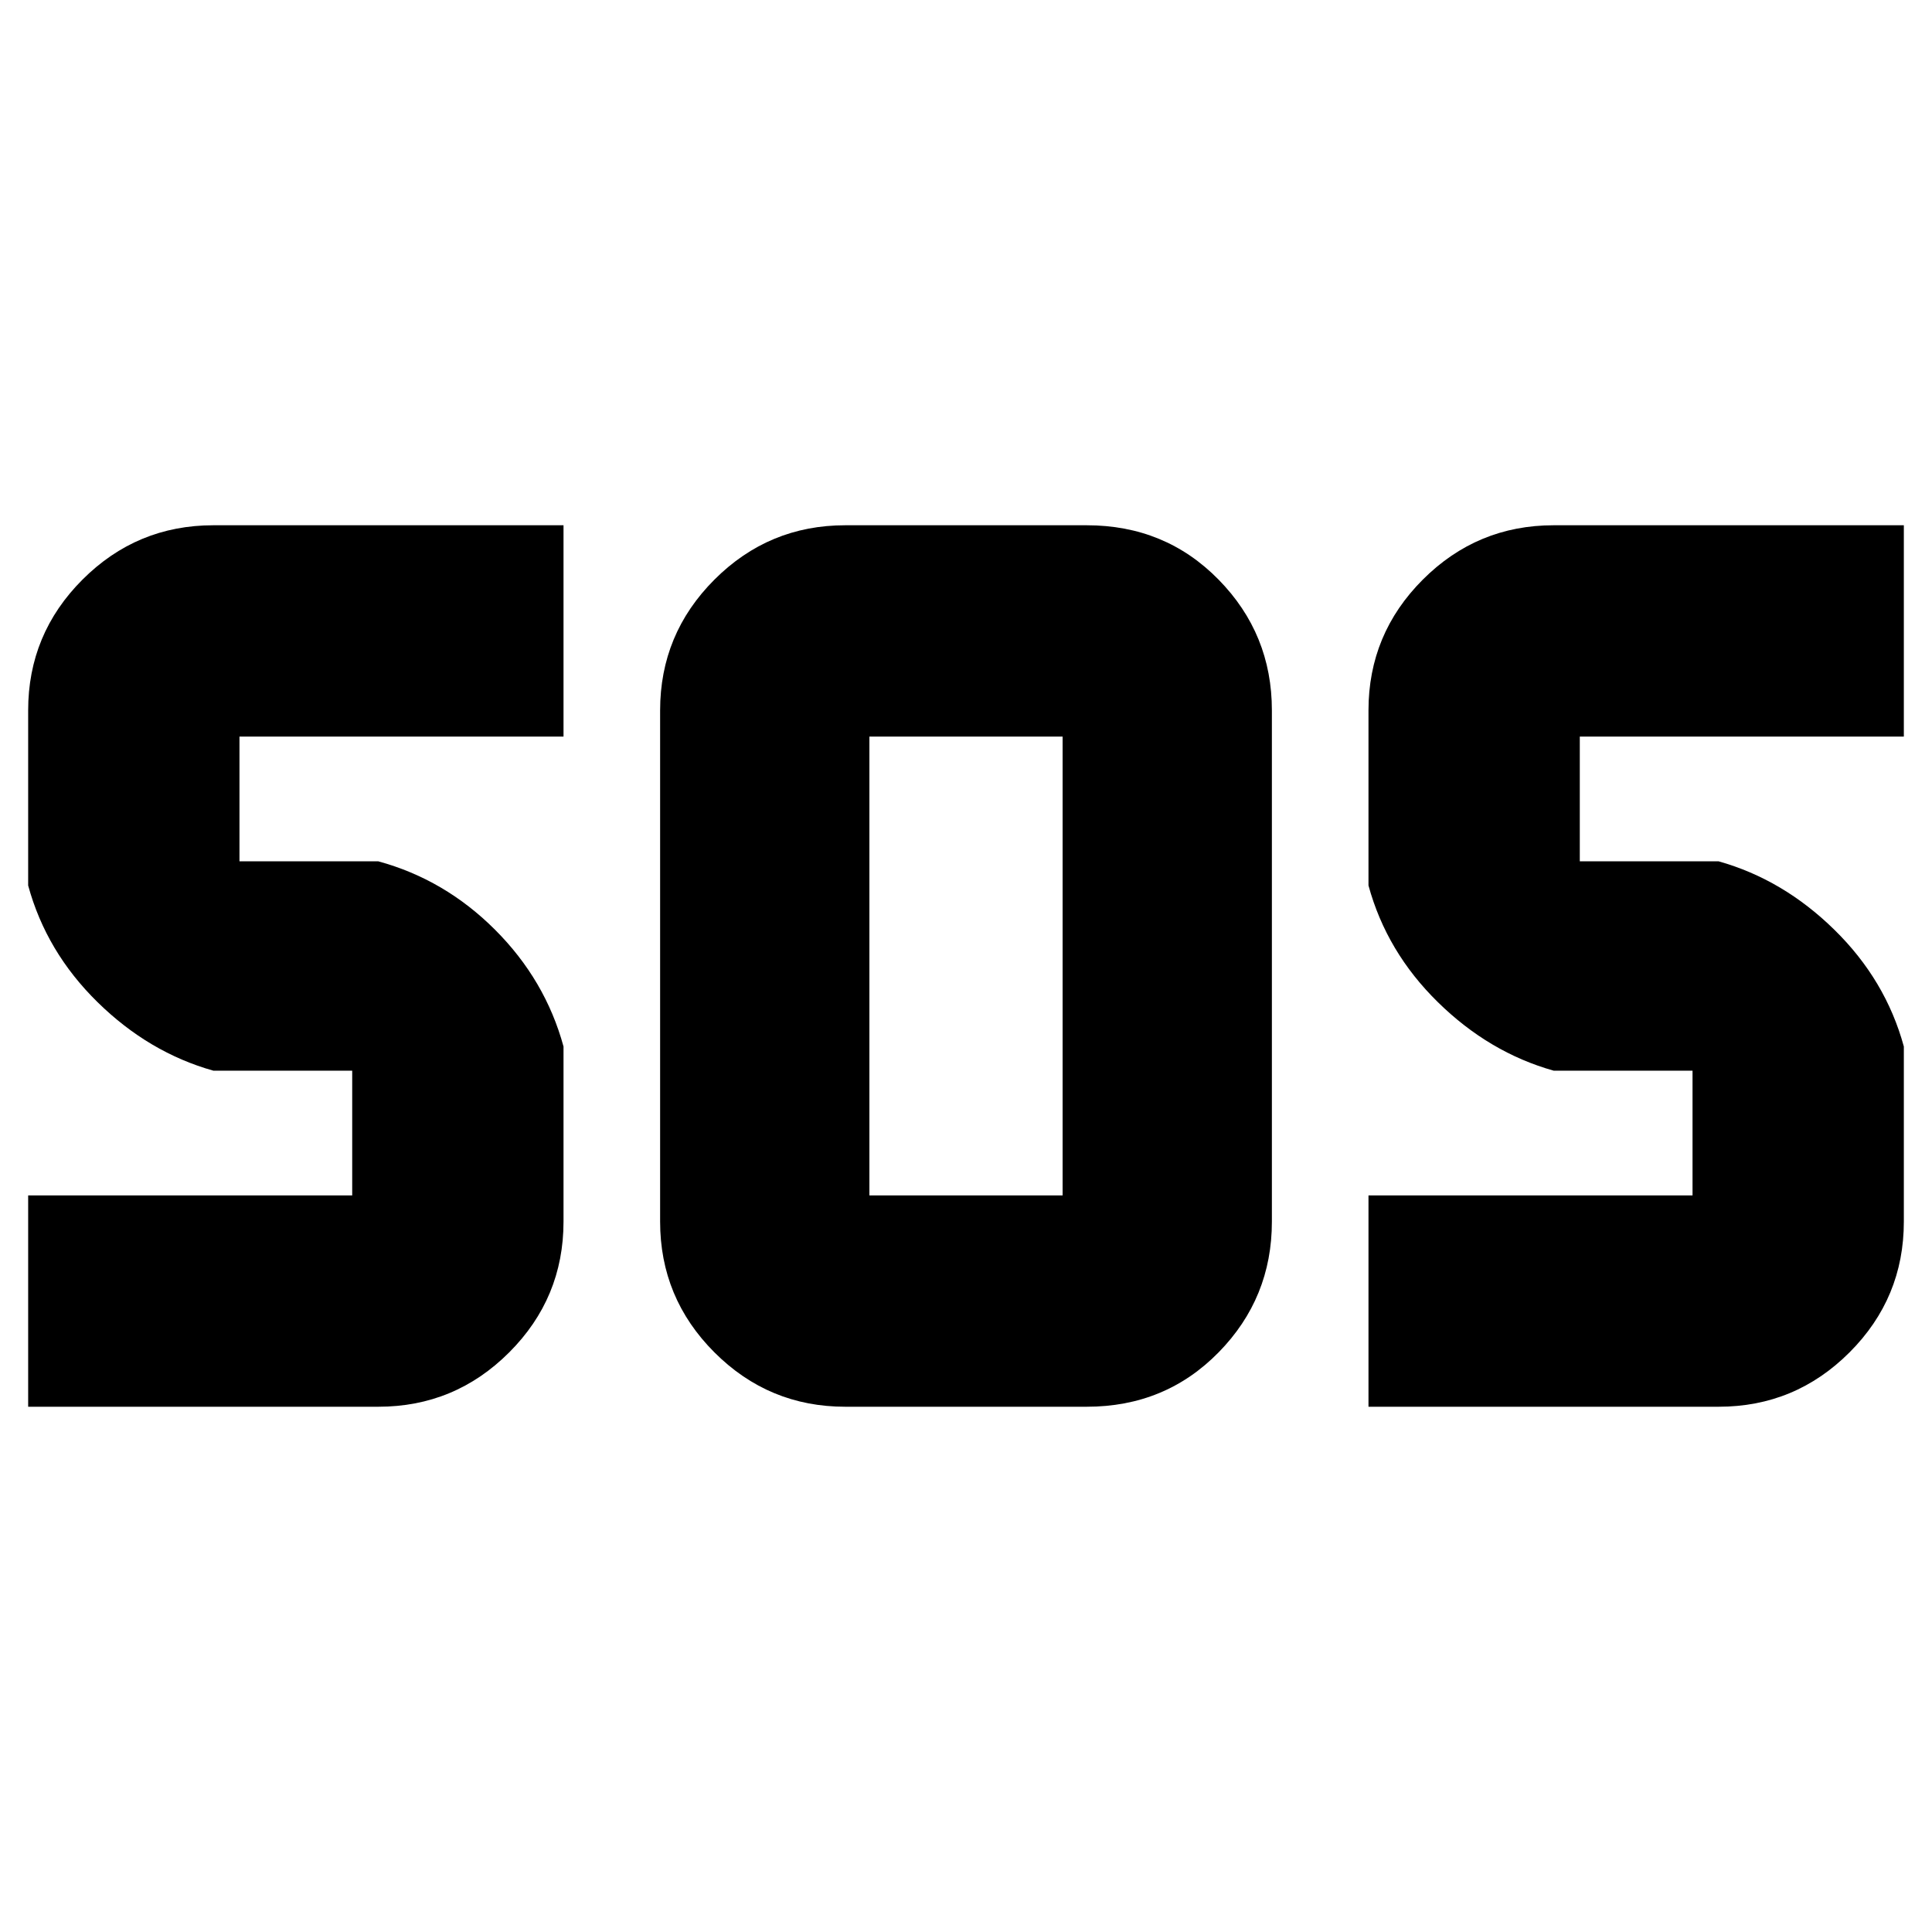 <svg xmlns="http://www.w3.org/2000/svg" height="40" width="40"><path d="M17.5 29.125Q15.917 29.125 14.792 28Q13.667 26.875 13.667 25.292V14.708Q13.667 13.125 14.792 12Q15.917 10.875 17.5 10.875H22.5Q24.125 10.875 25.229 12Q26.333 13.125 26.333 14.708V25.292Q26.333 26.875 25.229 28Q24.125 29.125 22.5 29.125ZM0.583 29.125V24.75H7.292Q7.292 24.75 7.292 24.75Q7.292 24.75 7.292 24.75V22.167Q7.292 22.167 7.292 22.167Q7.292 22.167 7.292 22.167H4.417Q3.083 21.792 2.021 20.75Q0.958 19.708 0.583 18.333V14.708Q0.583 13.125 1.708 12Q2.833 10.875 4.417 10.875H11.667V15.25H4.958Q4.958 15.25 4.958 15.25Q4.958 15.25 4.958 15.25V17.833Q4.958 17.833 4.958 17.833Q4.958 17.833 4.958 17.833H7.833Q9.208 18.208 10.25 19.25Q11.292 20.292 11.667 21.667V25.292Q11.667 26.875 10.542 28Q9.417 29.125 7.833 29.125ZM28.333 29.125V24.75H35.042Q35.042 24.75 35.042 24.75Q35.042 24.75 35.042 24.75V22.167Q35.042 22.167 35.042 22.167Q35.042 22.167 35.042 22.167H32.167Q30.833 21.792 29.771 20.75Q28.708 19.708 28.333 18.333V14.708Q28.333 13.125 29.458 12Q30.583 10.875 32.167 10.875H39.417V15.25H32.708Q32.708 15.25 32.708 15.25Q32.708 15.25 32.708 15.25V17.833Q32.708 17.833 32.708 17.833Q32.708 17.833 32.708 17.833H35.583Q36.917 18.208 37.979 19.25Q39.042 20.292 39.417 21.667V25.292Q39.417 26.875 38.292 28Q37.167 29.125 35.583 29.125ZM18 24.75H22Q22 24.75 22 24.75Q22 24.75 22 24.75V15.25Q22 15.25 22 15.25Q22 15.25 22 15.25H18Q18 15.25 18 15.25Q18 15.25 18 15.25V24.75Q18 24.75 18 24.75Q18 24.75 18 24.75Z"/></svg>